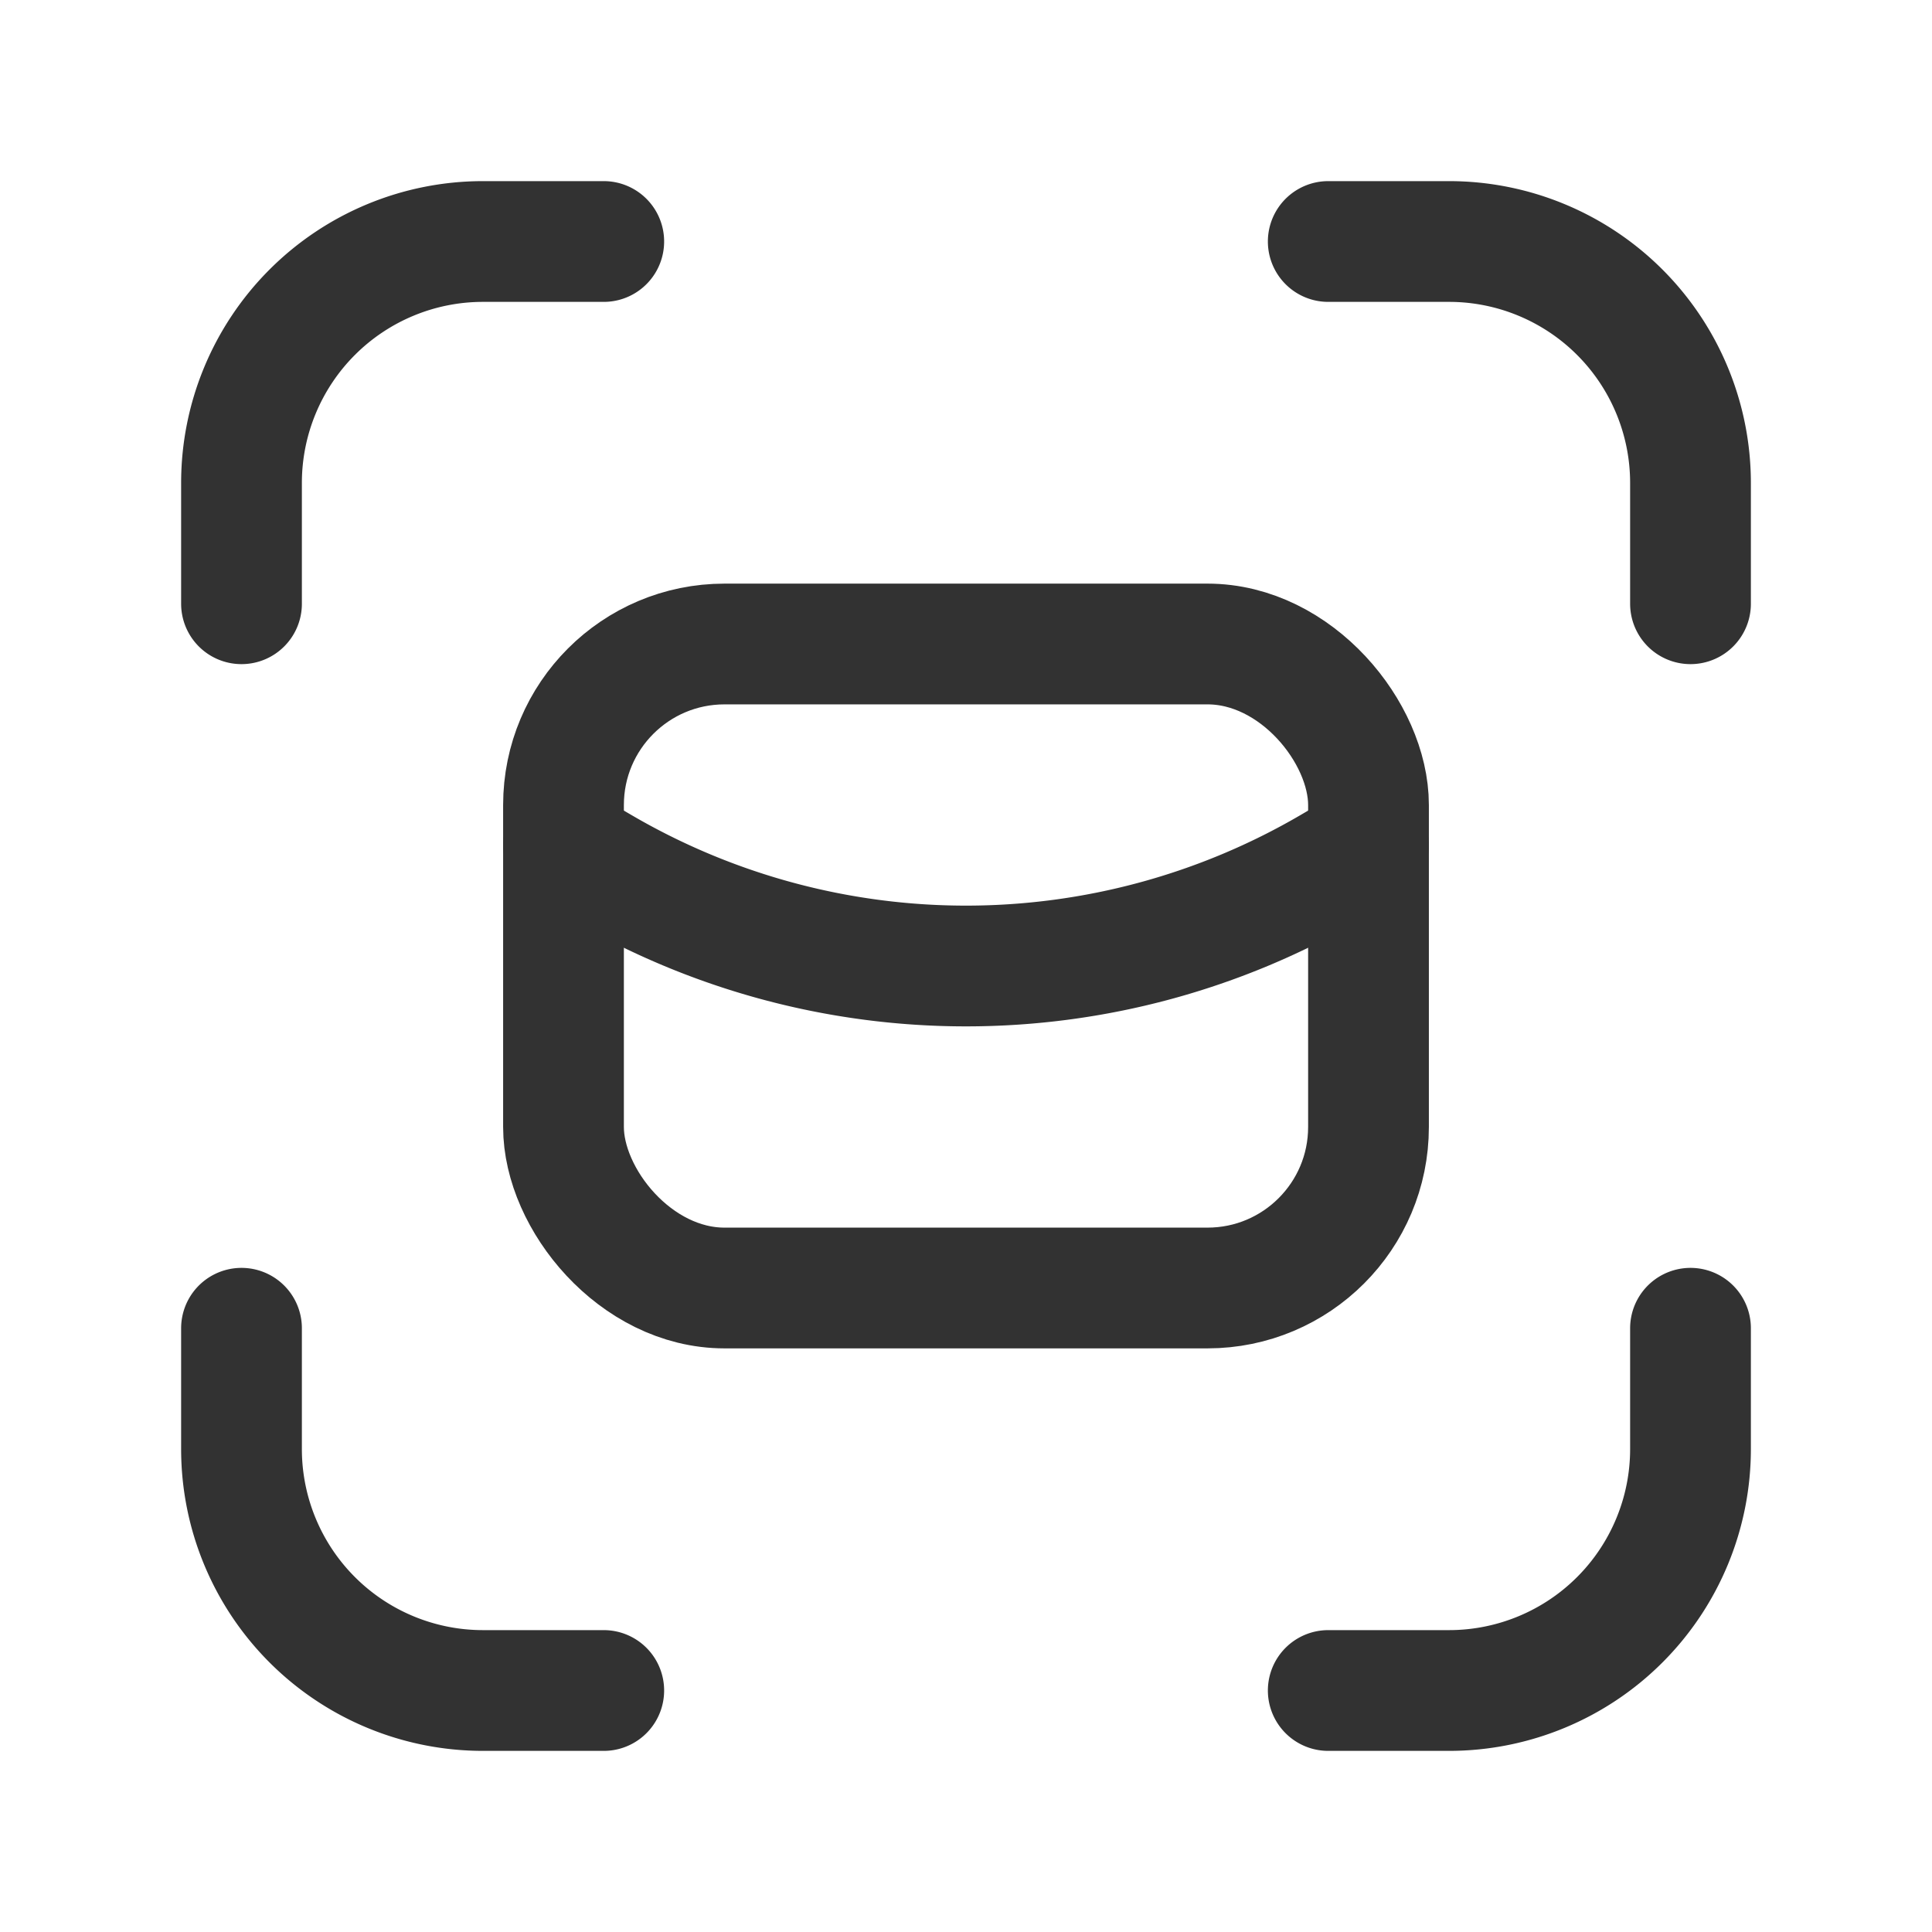 <svg xmlns="http://www.w3.org/2000/svg" viewBox="0 0 24 24"><path d="M0,0H24V24H0Z" fill="none"/><path d="M7.5,3H6A3,3,0,0,0,3,6V7.5" fill="none" stroke="#323232" stroke-linecap="round" stroke-linejoin="round" stroke-width="1.5"/><path d="M3,16.5V18a3,3,0,0,0,3,3H7.5" fill="none" stroke="#323232" stroke-linecap="round" stroke-linejoin="round" stroke-width="1.5"/><path d="M16.5,21H18a3,3,0,0,0,3-3V16.5" fill="none" stroke="#323232" stroke-linecap="round" stroke-linejoin="round" stroke-width="1.5"/><path d="M21,7.5V6a3,3,0,0,0-3-3H16.5" fill="none" stroke="#323232" stroke-linecap="round" stroke-linejoin="round" stroke-width="1.5"/><path d="M7,10.5l.462.27A8.988,8.988,0,0,0,12,12h0a8.988,8.988,0,0,0,4.538-1.23L17,10.5" fill="none" stroke="#323232" stroke-linecap="round" stroke-linejoin="round" stroke-width="1.5"/><rect x="7" y="8" width="10" height="8" rx="2" stroke-width="1.5" stroke="#323232" stroke-linecap="round" stroke-linejoin="round" fill="none"/><path d="M0,24V0H24" fill="none"/></svg>